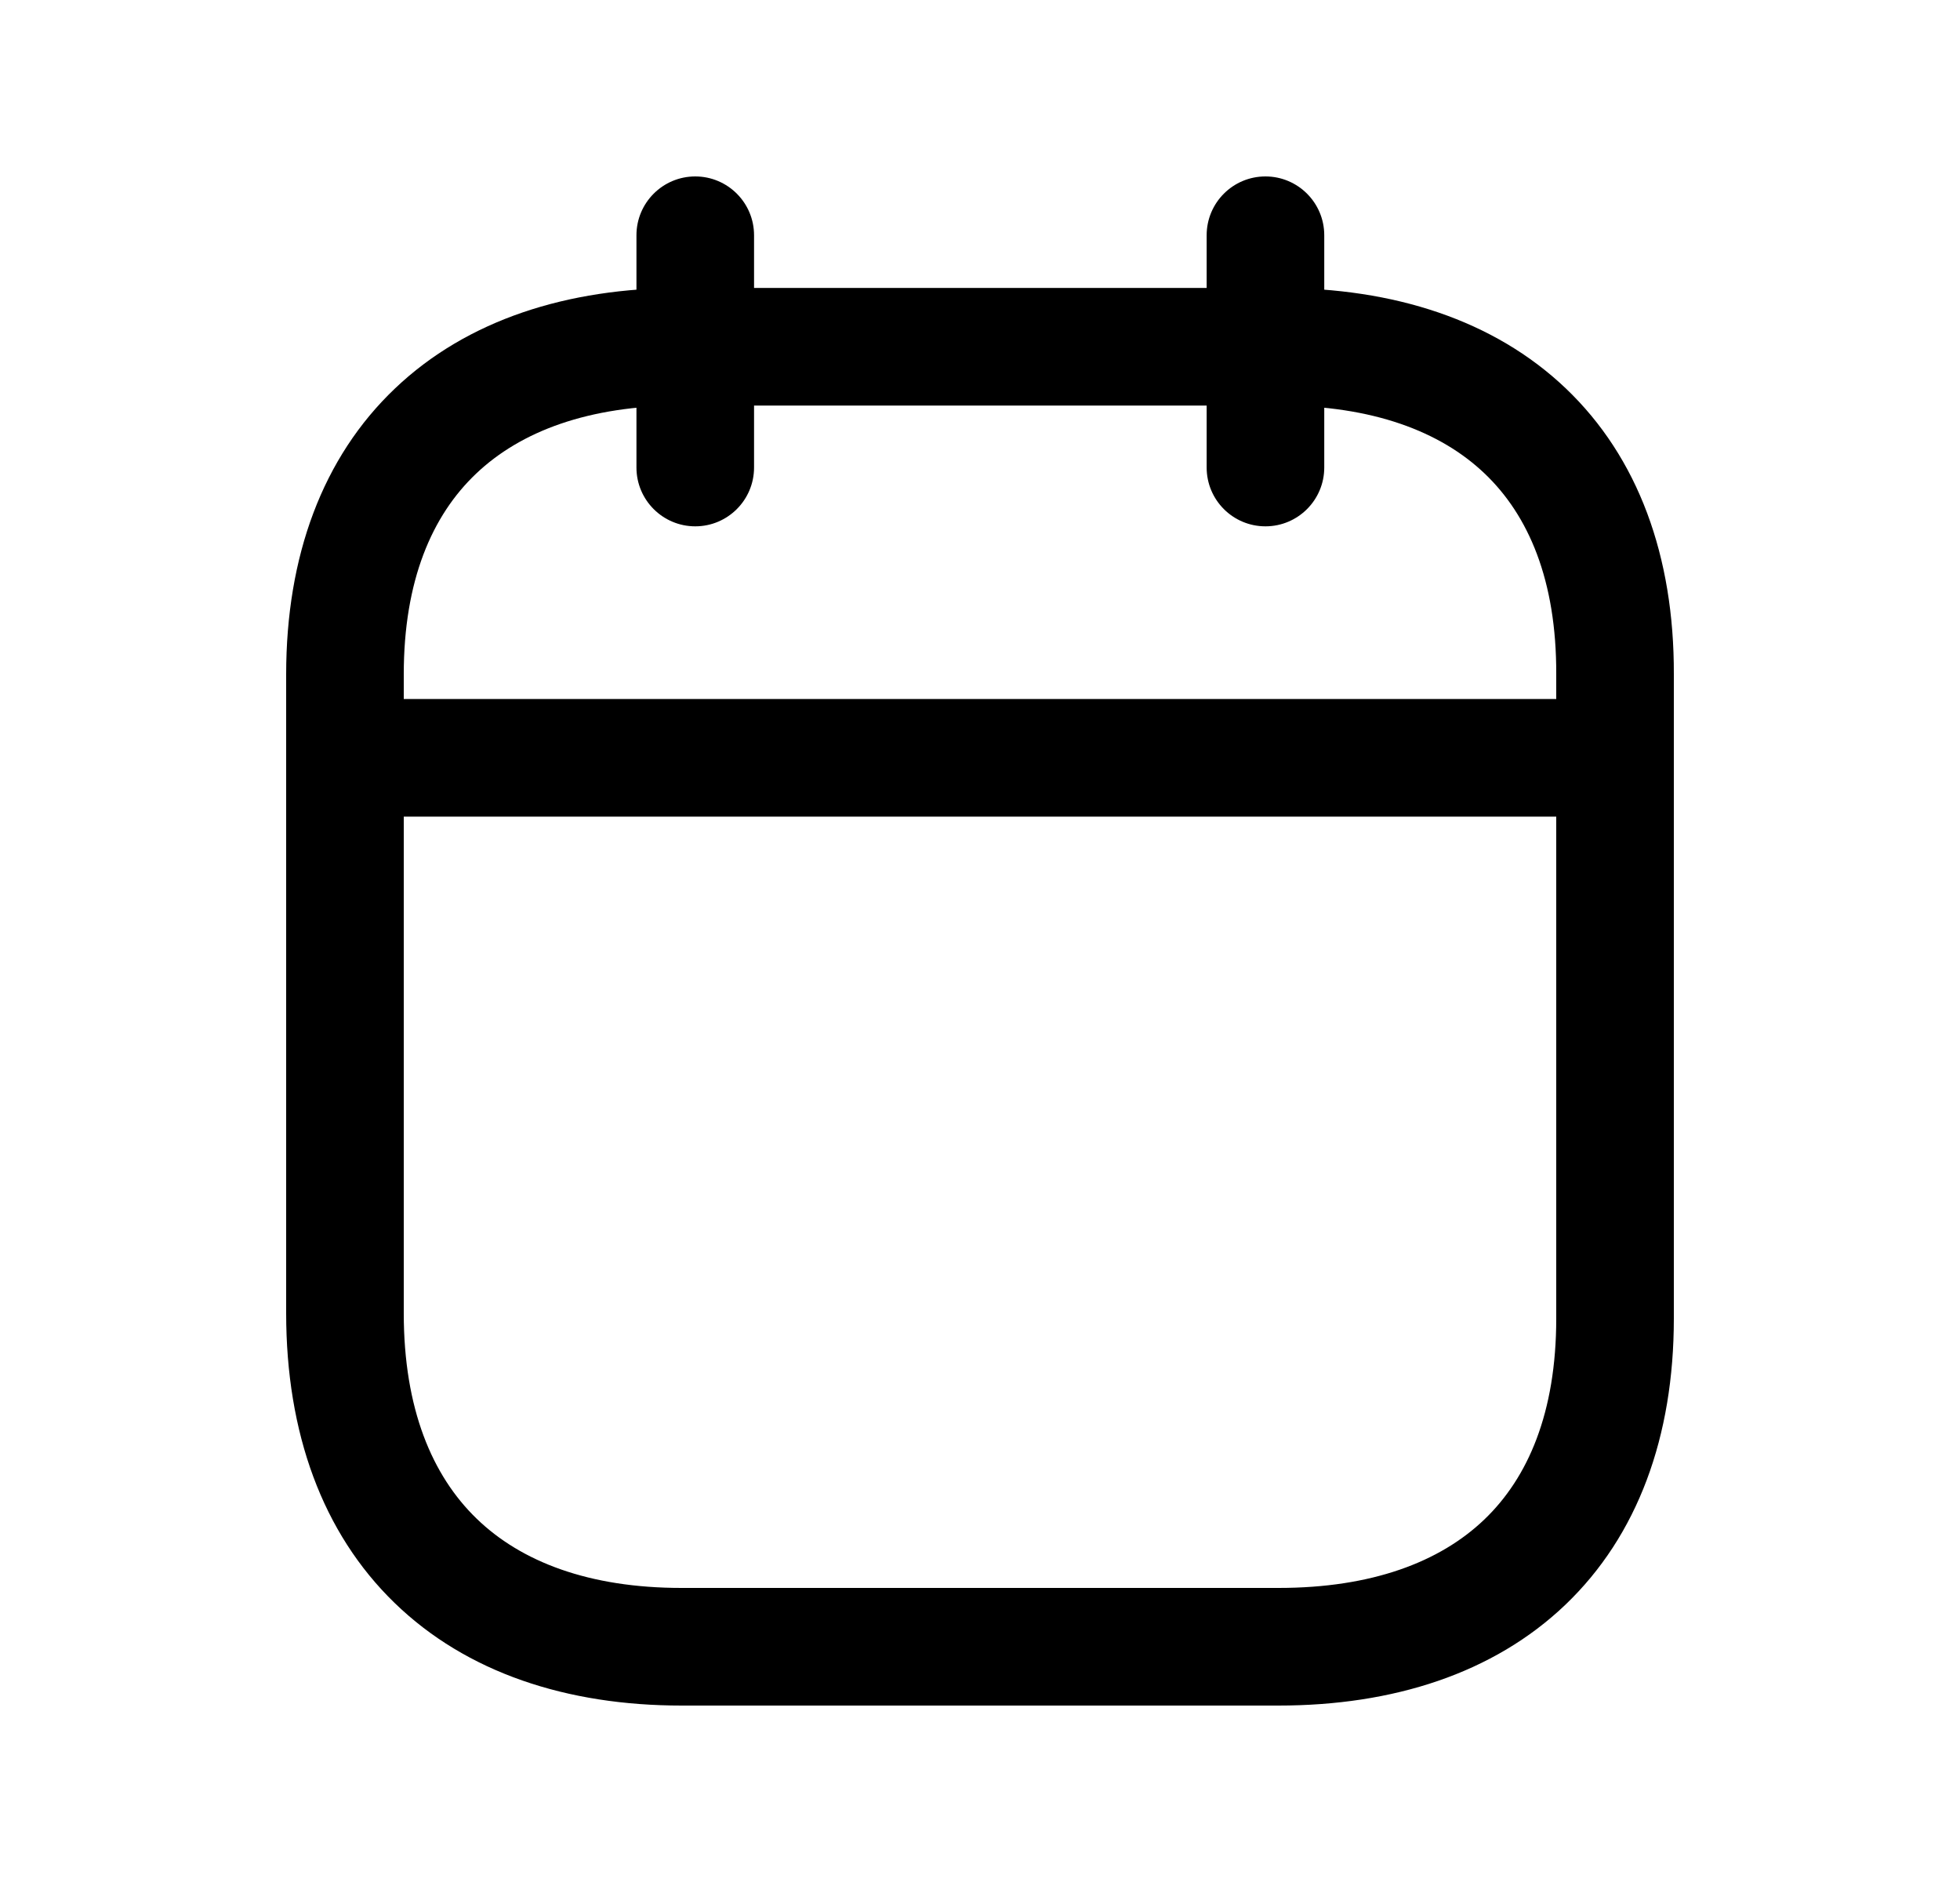 <svg width="25" height="24" viewBox="0 0 25 24" fill="none" xmlns="http://www.w3.org/2000/svg">
<path fill-rule="evenodd" clip-rule="evenodd" d="M3.734 9.664C3.734 9.25 4.07 8.914 4.484 8.914H20.525C20.94 8.914 21.275 9.25 21.275 9.664C21.275 10.078 20.94 10.414 20.525 10.414H4.484C4.07 10.414 3.734 10.078 3.734 9.664Z" fill="black"/>
<path fill-rule="evenodd" clip-rule="evenodd" d="M16.141 2.25C16.555 2.25 16.891 2.586 16.891 3V5.962C16.891 6.376 16.555 6.712 16.141 6.712C15.726 6.712 15.391 6.376 15.391 5.962V3C15.391 2.586 15.726 2.25 16.141 2.25Z" fill="black"/>
<path fill-rule="evenodd" clip-rule="evenodd" d="M8.868 2.25C9.282 2.25 9.618 2.586 9.618 3V5.962C9.618 6.376 9.282 6.712 8.868 6.712C8.454 6.712 8.118 6.376 8.118 5.962V3C8.118 2.586 8.454 2.25 8.868 2.25Z" fill="black"/>
<path fill-rule="evenodd" clip-rule="evenodd" d="M5.039 4.953C5.958 4.079 7.237 3.672 8.694 3.672H16.314C17.775 3.672 19.054 4.079 19.972 4.953C20.895 5.833 21.355 7.094 21.35 8.601C21.35 8.602 21.35 8.602 21.35 8.602L21.35 16.814C21.35 18.321 20.889 19.583 19.966 20.465C19.048 21.341 17.768 21.75 16.307 21.75H8.694C7.233 21.75 5.952 21.332 5.034 20.442C4.112 19.549 3.65 18.272 3.65 16.746V8.6C3.65 7.092 4.114 5.832 5.039 4.953ZM6.073 6.04C5.511 6.573 5.15 7.402 5.15 8.6V16.746C5.15 17.968 5.514 18.819 6.078 19.365C6.646 19.916 7.512 20.25 8.694 20.25H16.307C17.497 20.25 18.364 19.92 18.93 19.38C19.491 18.845 19.85 18.013 19.85 16.814V8.6L19.85 8.598C19.854 7.399 19.496 6.571 18.937 6.039C18.373 5.501 17.506 5.172 16.314 5.172H8.694C7.507 5.172 6.64 5.501 6.073 6.04Z" fill="black"/>
</svg>
